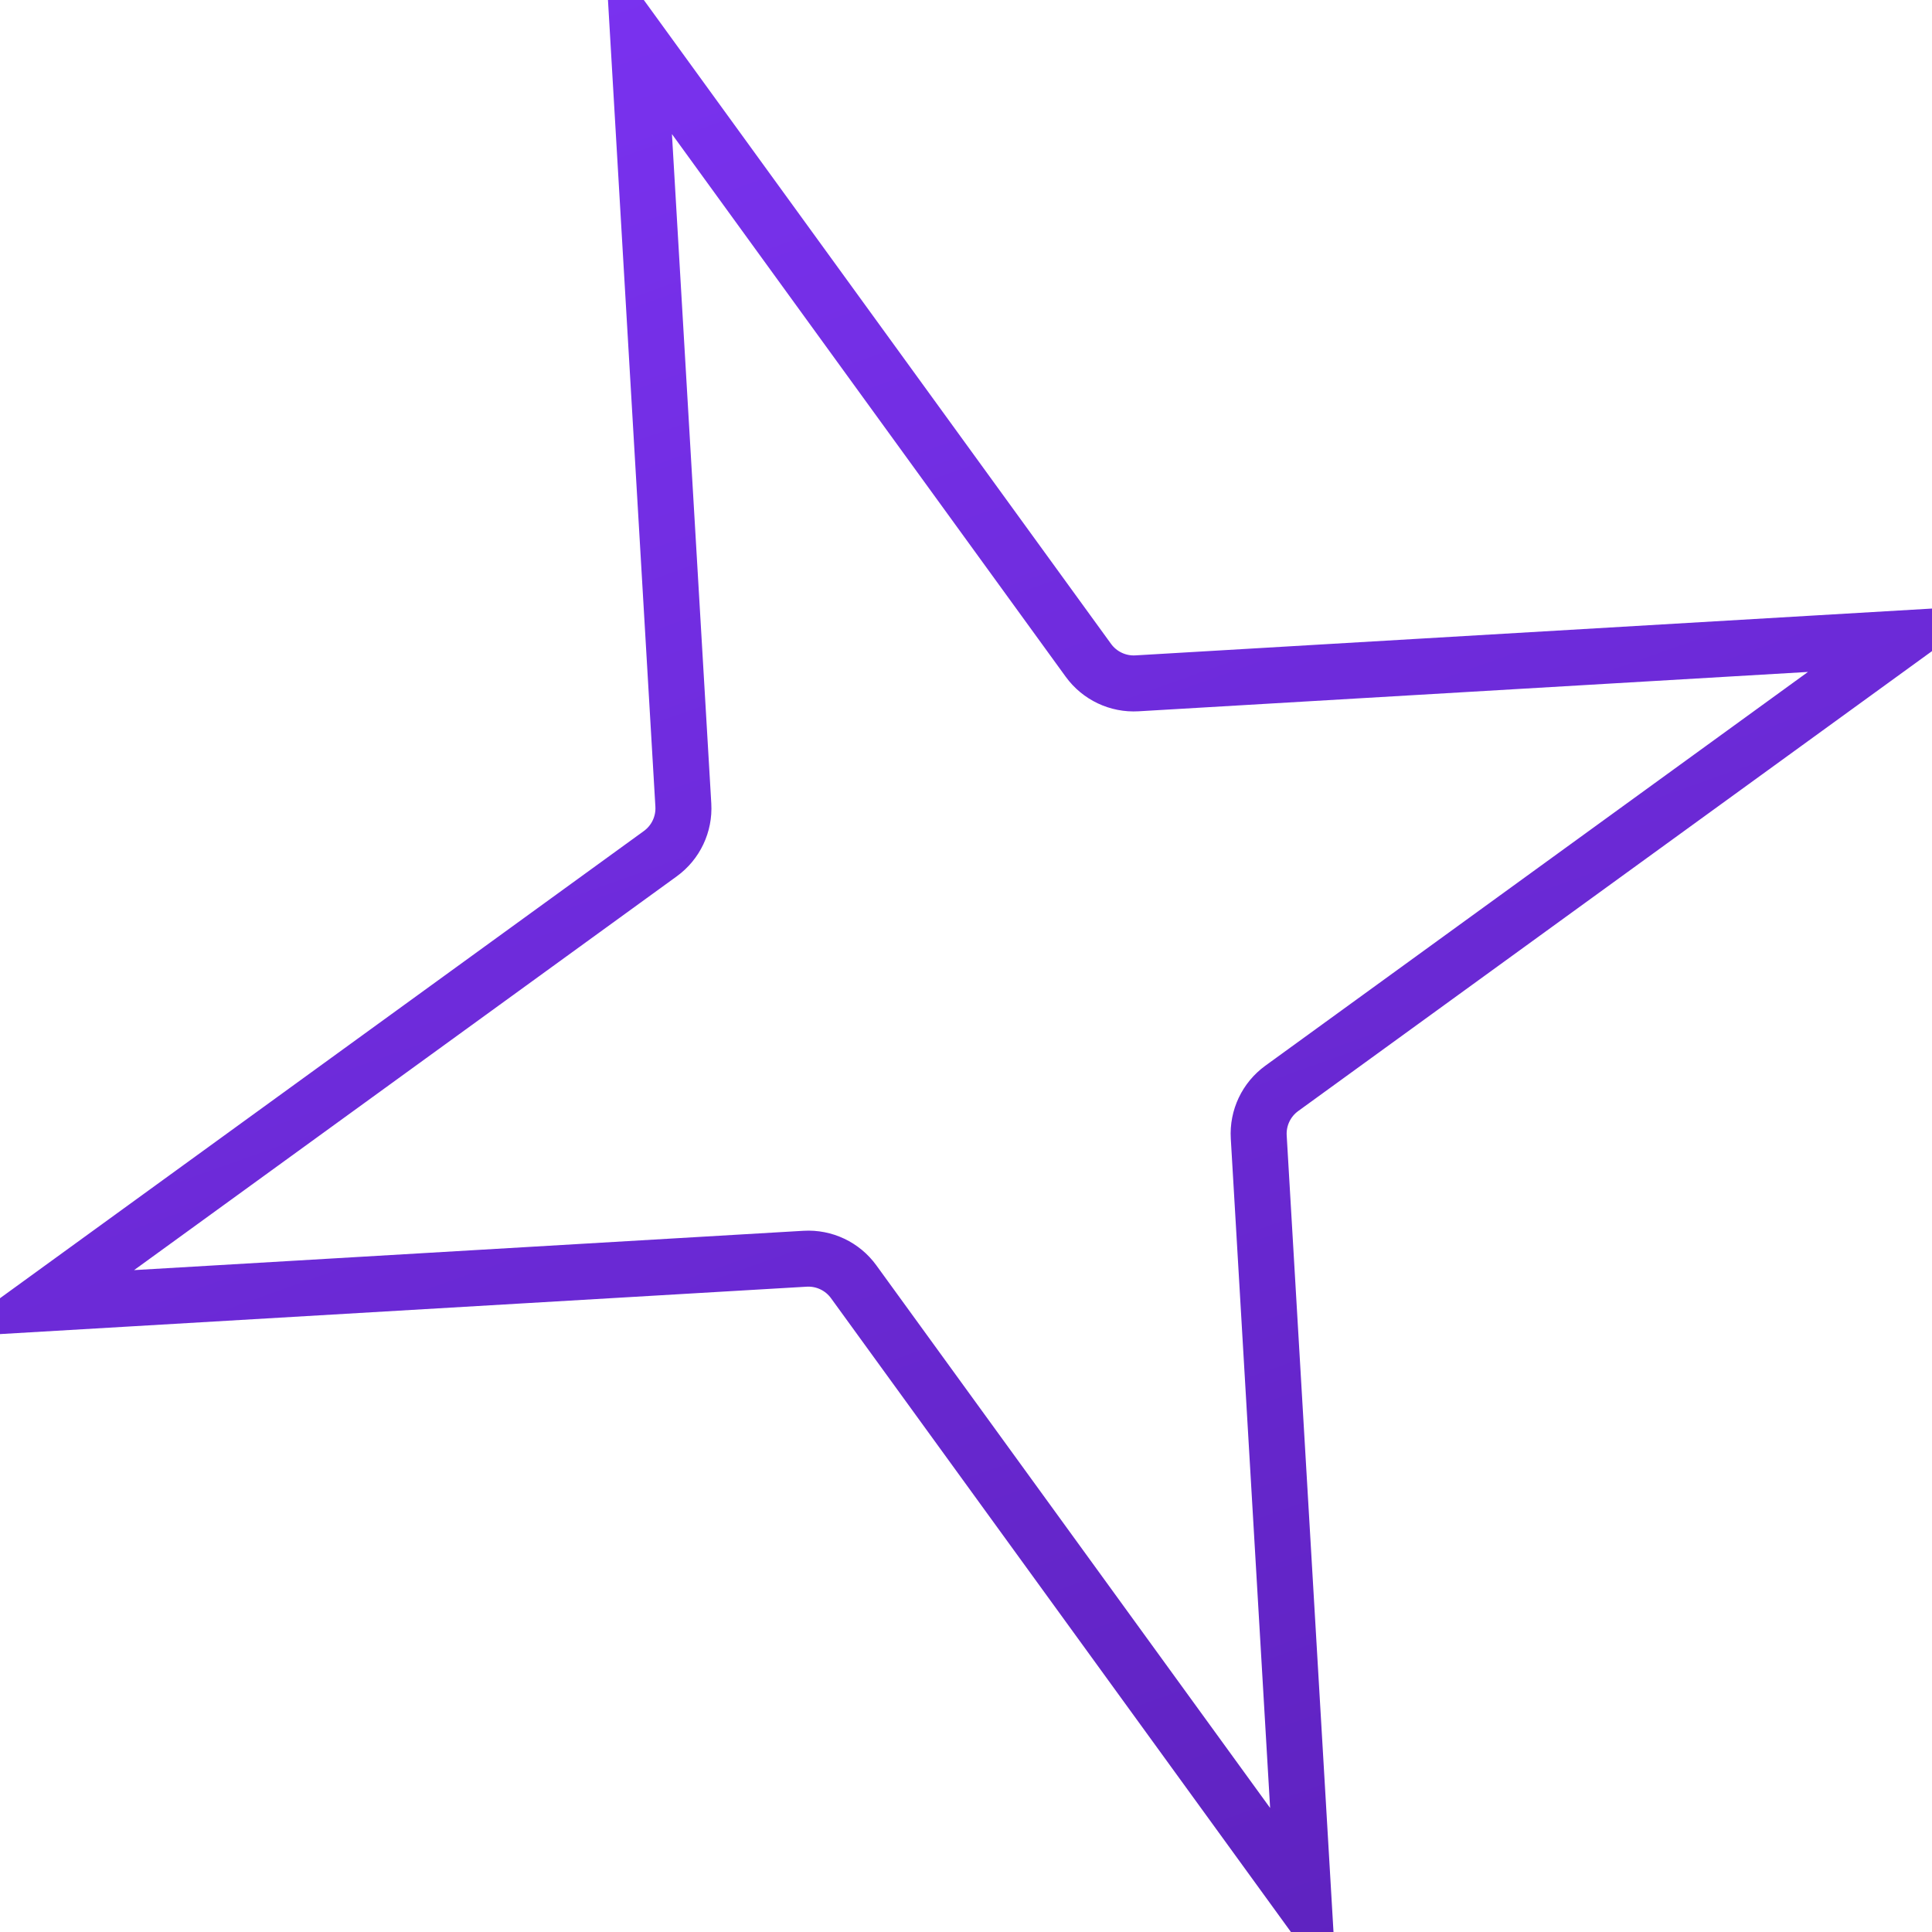 <svg width="69" height="69" viewBox="0 0 69 69" fill="none" xmlns="http://www.w3.org/2000/svg">
<path d="M22.799 1.434L24.405 28.753C24.445 29.433 24.135 30.088 23.583 30.488L1.434 46.56L28.752 44.955C29.433 44.915 30.088 45.225 30.488 45.777L46.56 67.925L44.955 40.607C44.915 39.926 45.225 39.272 45.777 38.871L67.925 22.799L40.607 24.405C39.926 24.445 39.272 24.135 38.871 23.583L22.799 1.434Z" stroke="url(#paint0_linear_160_1197)" stroke-width="2"/>
<defs>
<linearGradient id="paint0_linear_160_1197" x1="21.6" y1="-1.92" x2="47.759" y2="71.28" gradientUnits="userSpaceOnUse">
<stop stop-color="#7A32F0"/>
<stop offset="1" stop-color="#5E22BF"/>
</linearGradient>
</defs>
</svg>
